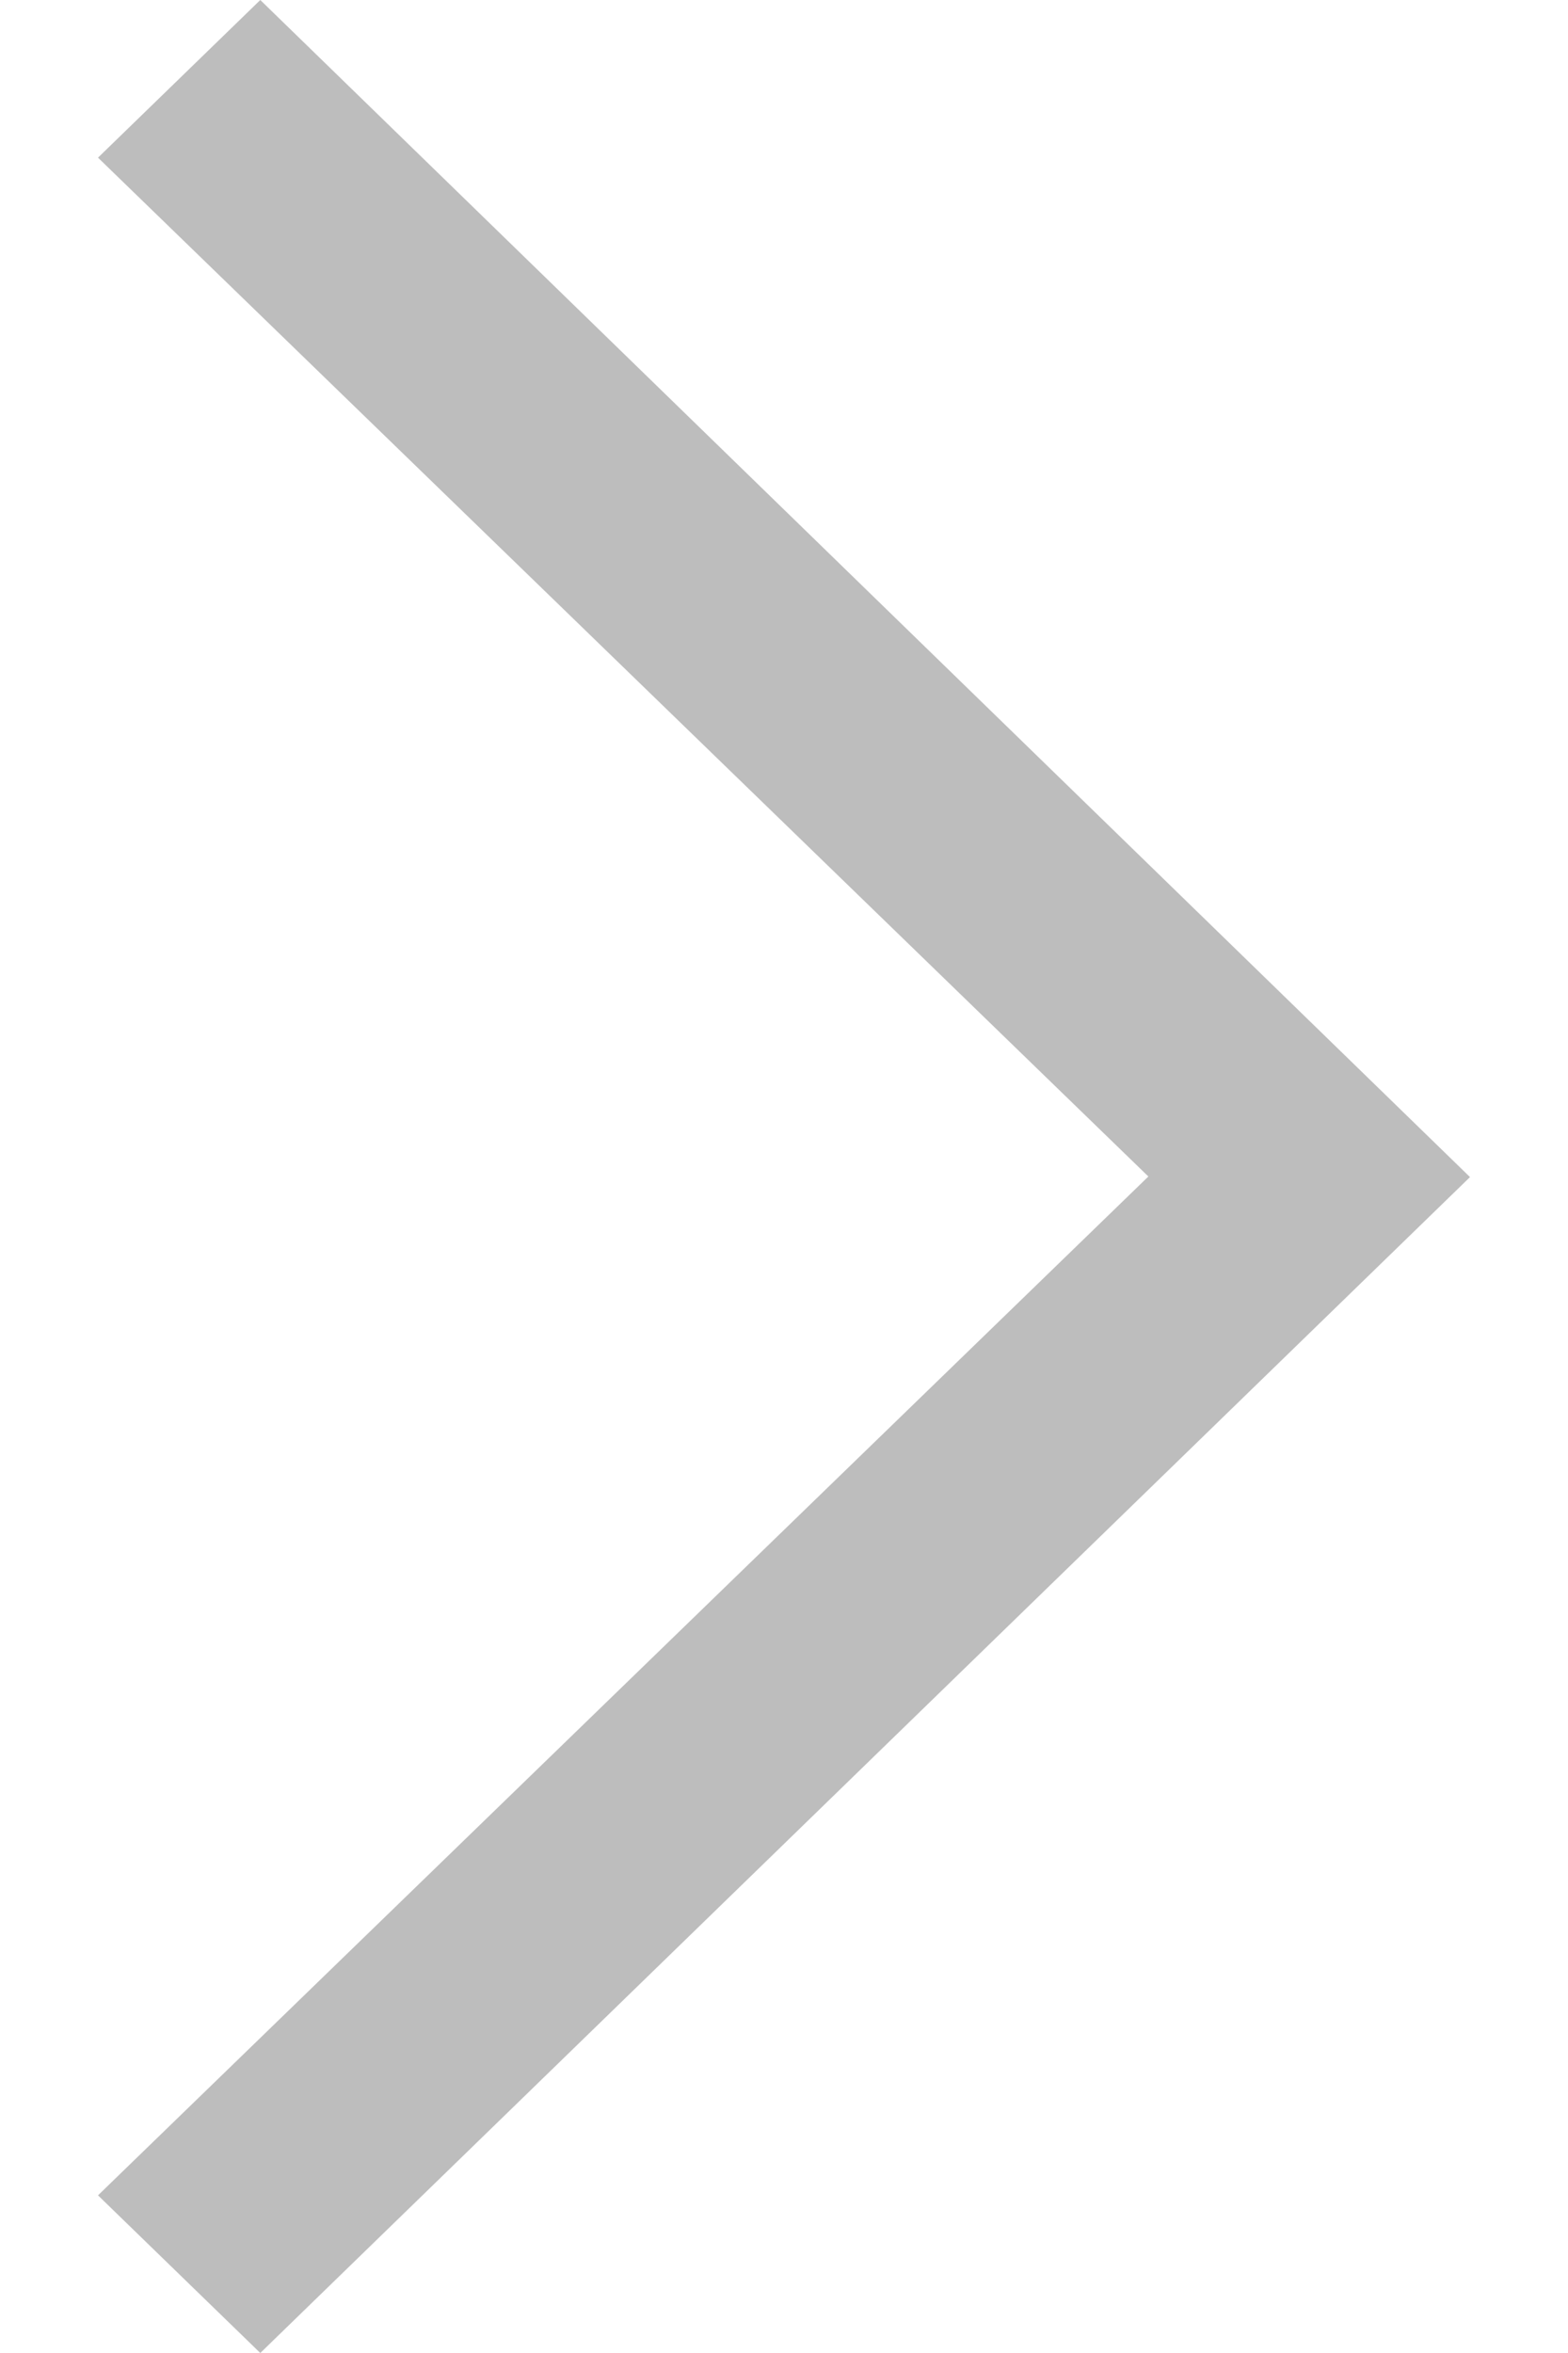 <svg width="8" height="12" viewBox="0 0 8 12" fill="none" xmlns="http://www.w3.org/2000/svg">
<path fill-rule="evenodd" clip-rule="evenodd" d="M0.5 11.196L5.859 6L0.5 0.804L1.328 0L7.5 6.003L1.328 12L0.5 11.196Z" fill="#BDBDBD"/>
</svg>
